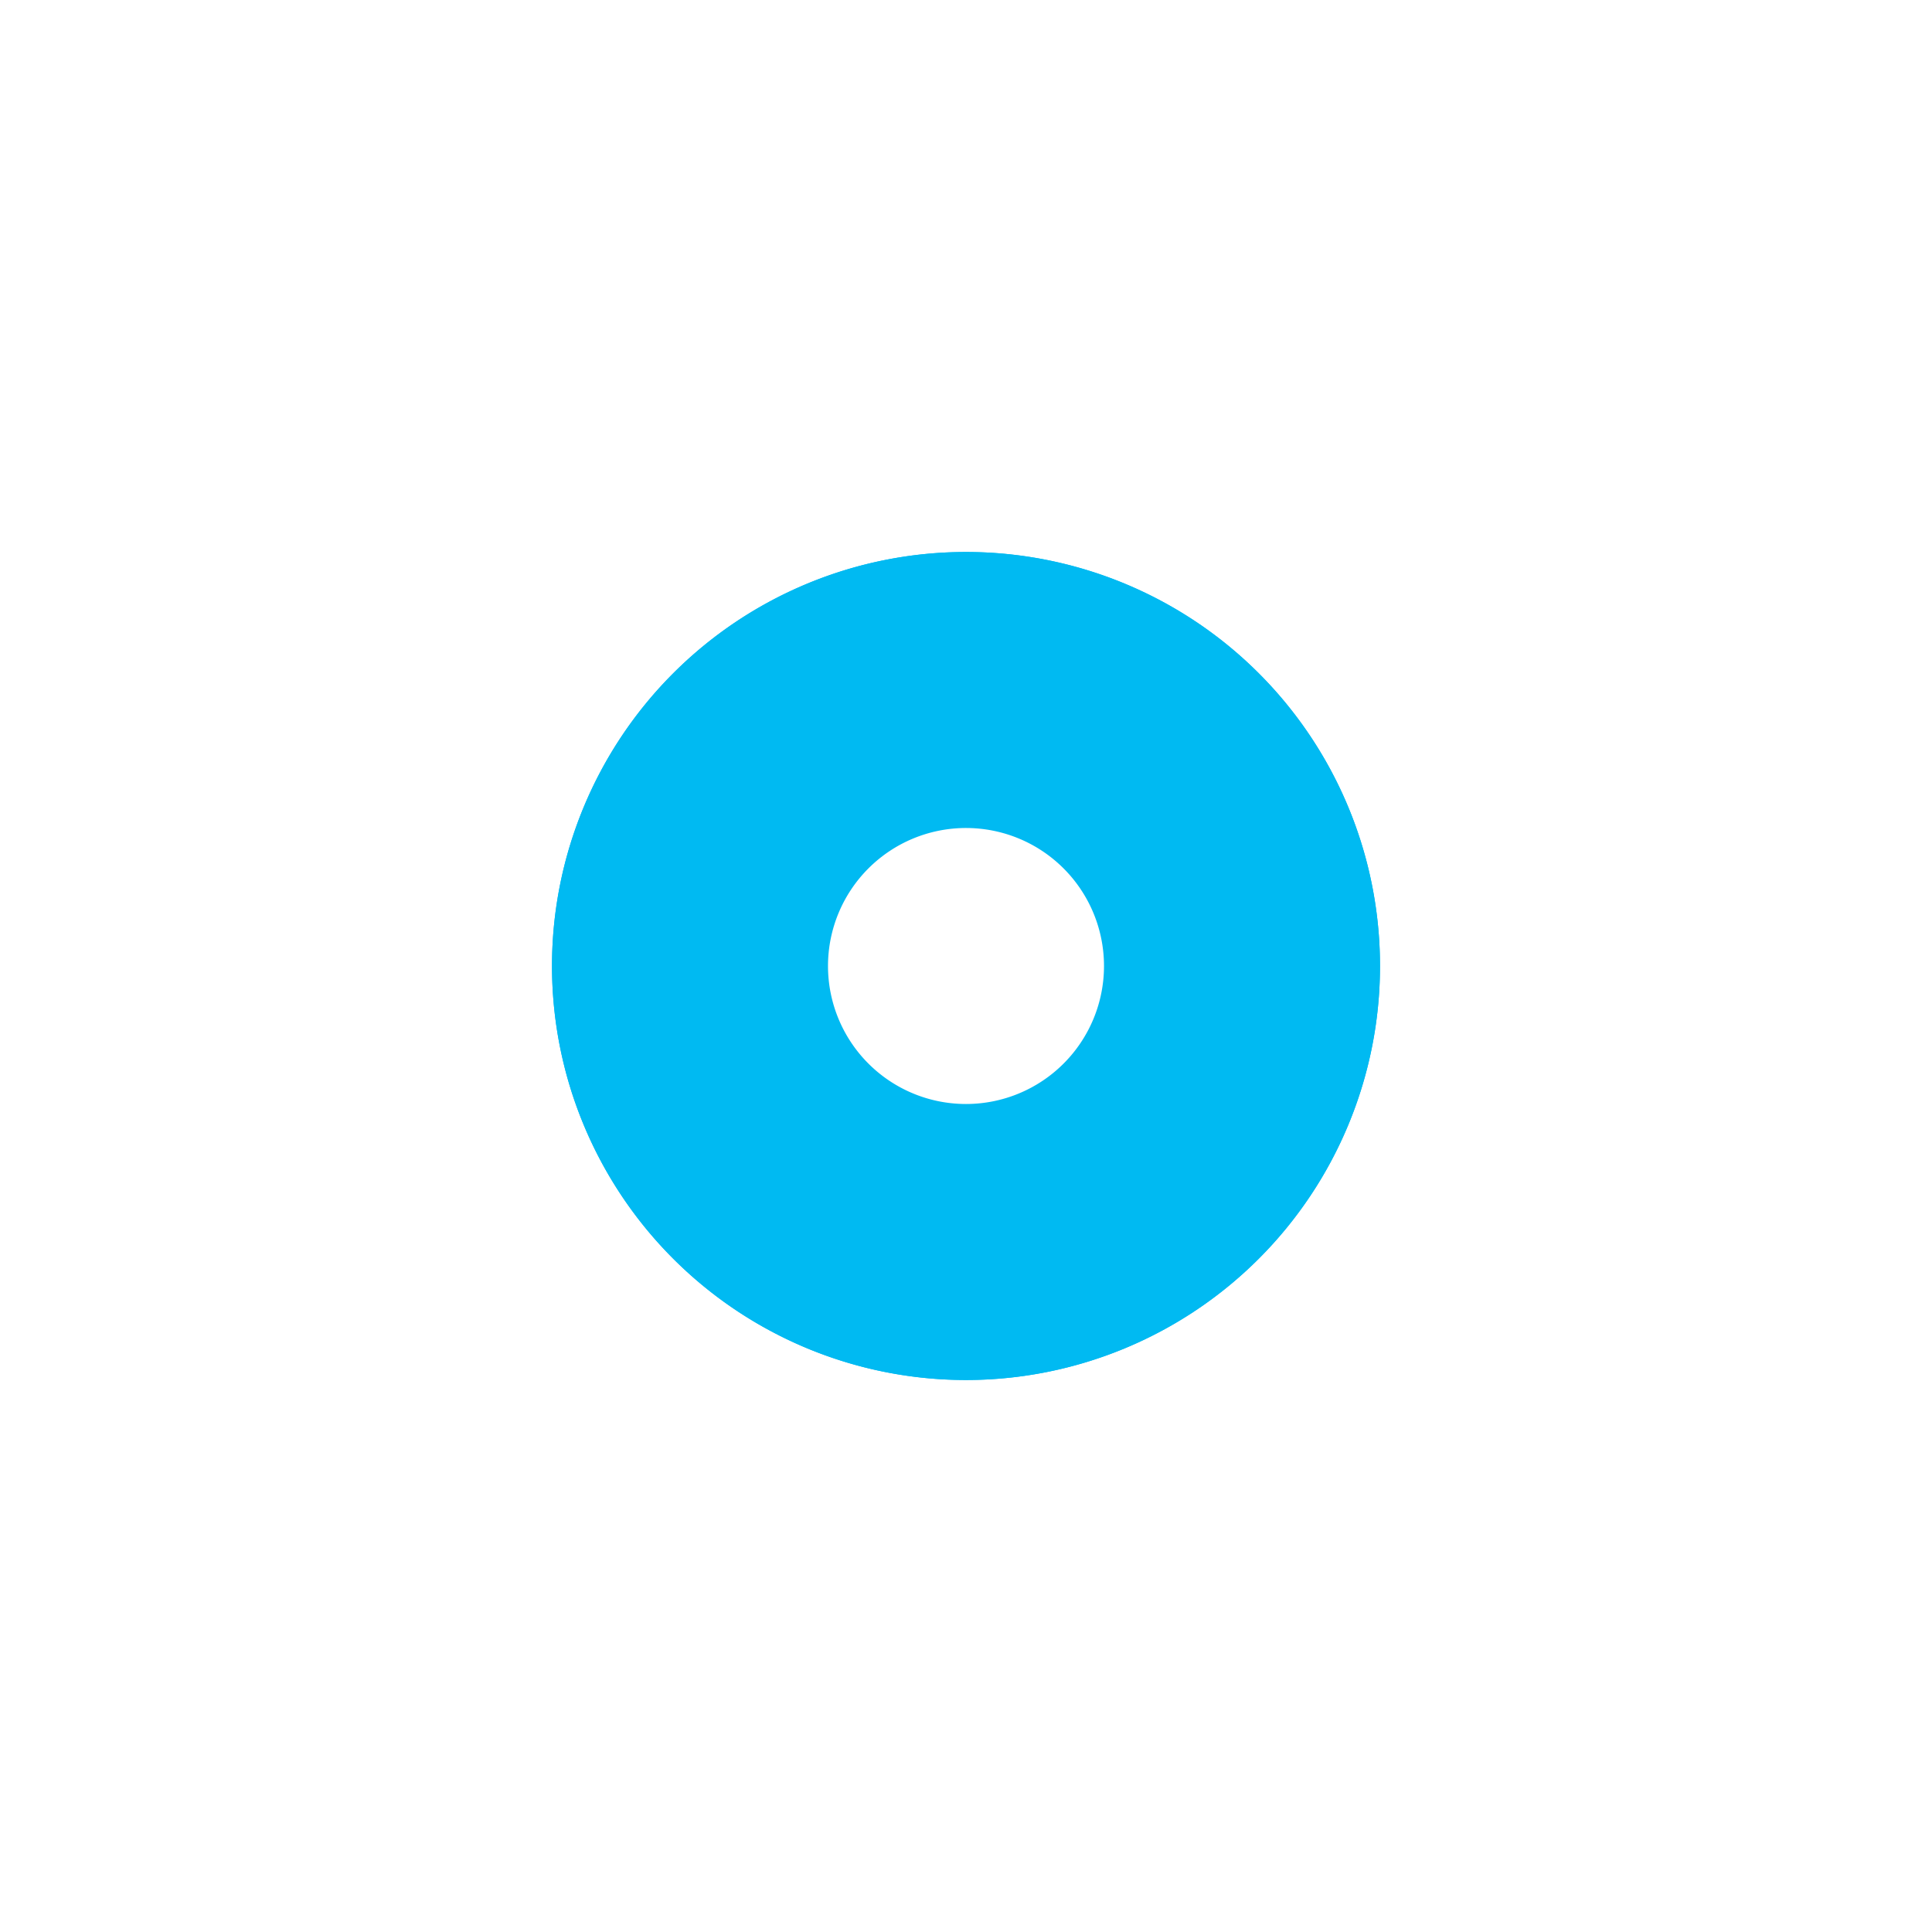 <svg xmlns="http://www.w3.org/2000/svg" xmlns:xlink="http://www.w3.org/1999/xlink" width="14" height="14" viewBox="0 0 14 14"><defs><filter id="a" width="333.3%" height="333.3%" x="-116.7%" y="-83.3%" filterUnits="objectBoundingBox"><feOffset dy="2" in="SourceAlpha" result="shadowOffsetOuter1"/><feGaussianBlur in="shadowOffsetOuter1" result="shadowBlurOuter1" stdDeviation="2"/><feColorMatrix in="shadowBlurOuter1" result="shadowMatrixOuter1" values="0 0 0 0 0 0 0 0 0 0 0 0 0 0 0 0 0 0 0.18 0"/><feMerge><feMergeNode in="shadowMatrixOuter1"/><feMergeNode in="SourceGraphic"/></feMerge></filter><path id="b" d="M3 6a3 3 0 1 1 0-6 3 3 0 0 1 0 6z"/></defs><g fill="none" fill-rule="evenodd" filter="url(#a)" transform="translate(4 2)"><use fill="#00BAF2" xlink:href="#b"/><path stroke="#00BAF2" stroke-width=".856" d="M3 5.572A2.572 2.572 0 1 0 3 .428a2.572 2.572 0 0 0 0 5.144z"/><path fill="#FFF" d="M3 4a1 1 0 1 0 0-2 1 1 0 0 0 0 2z"/></g></svg>
